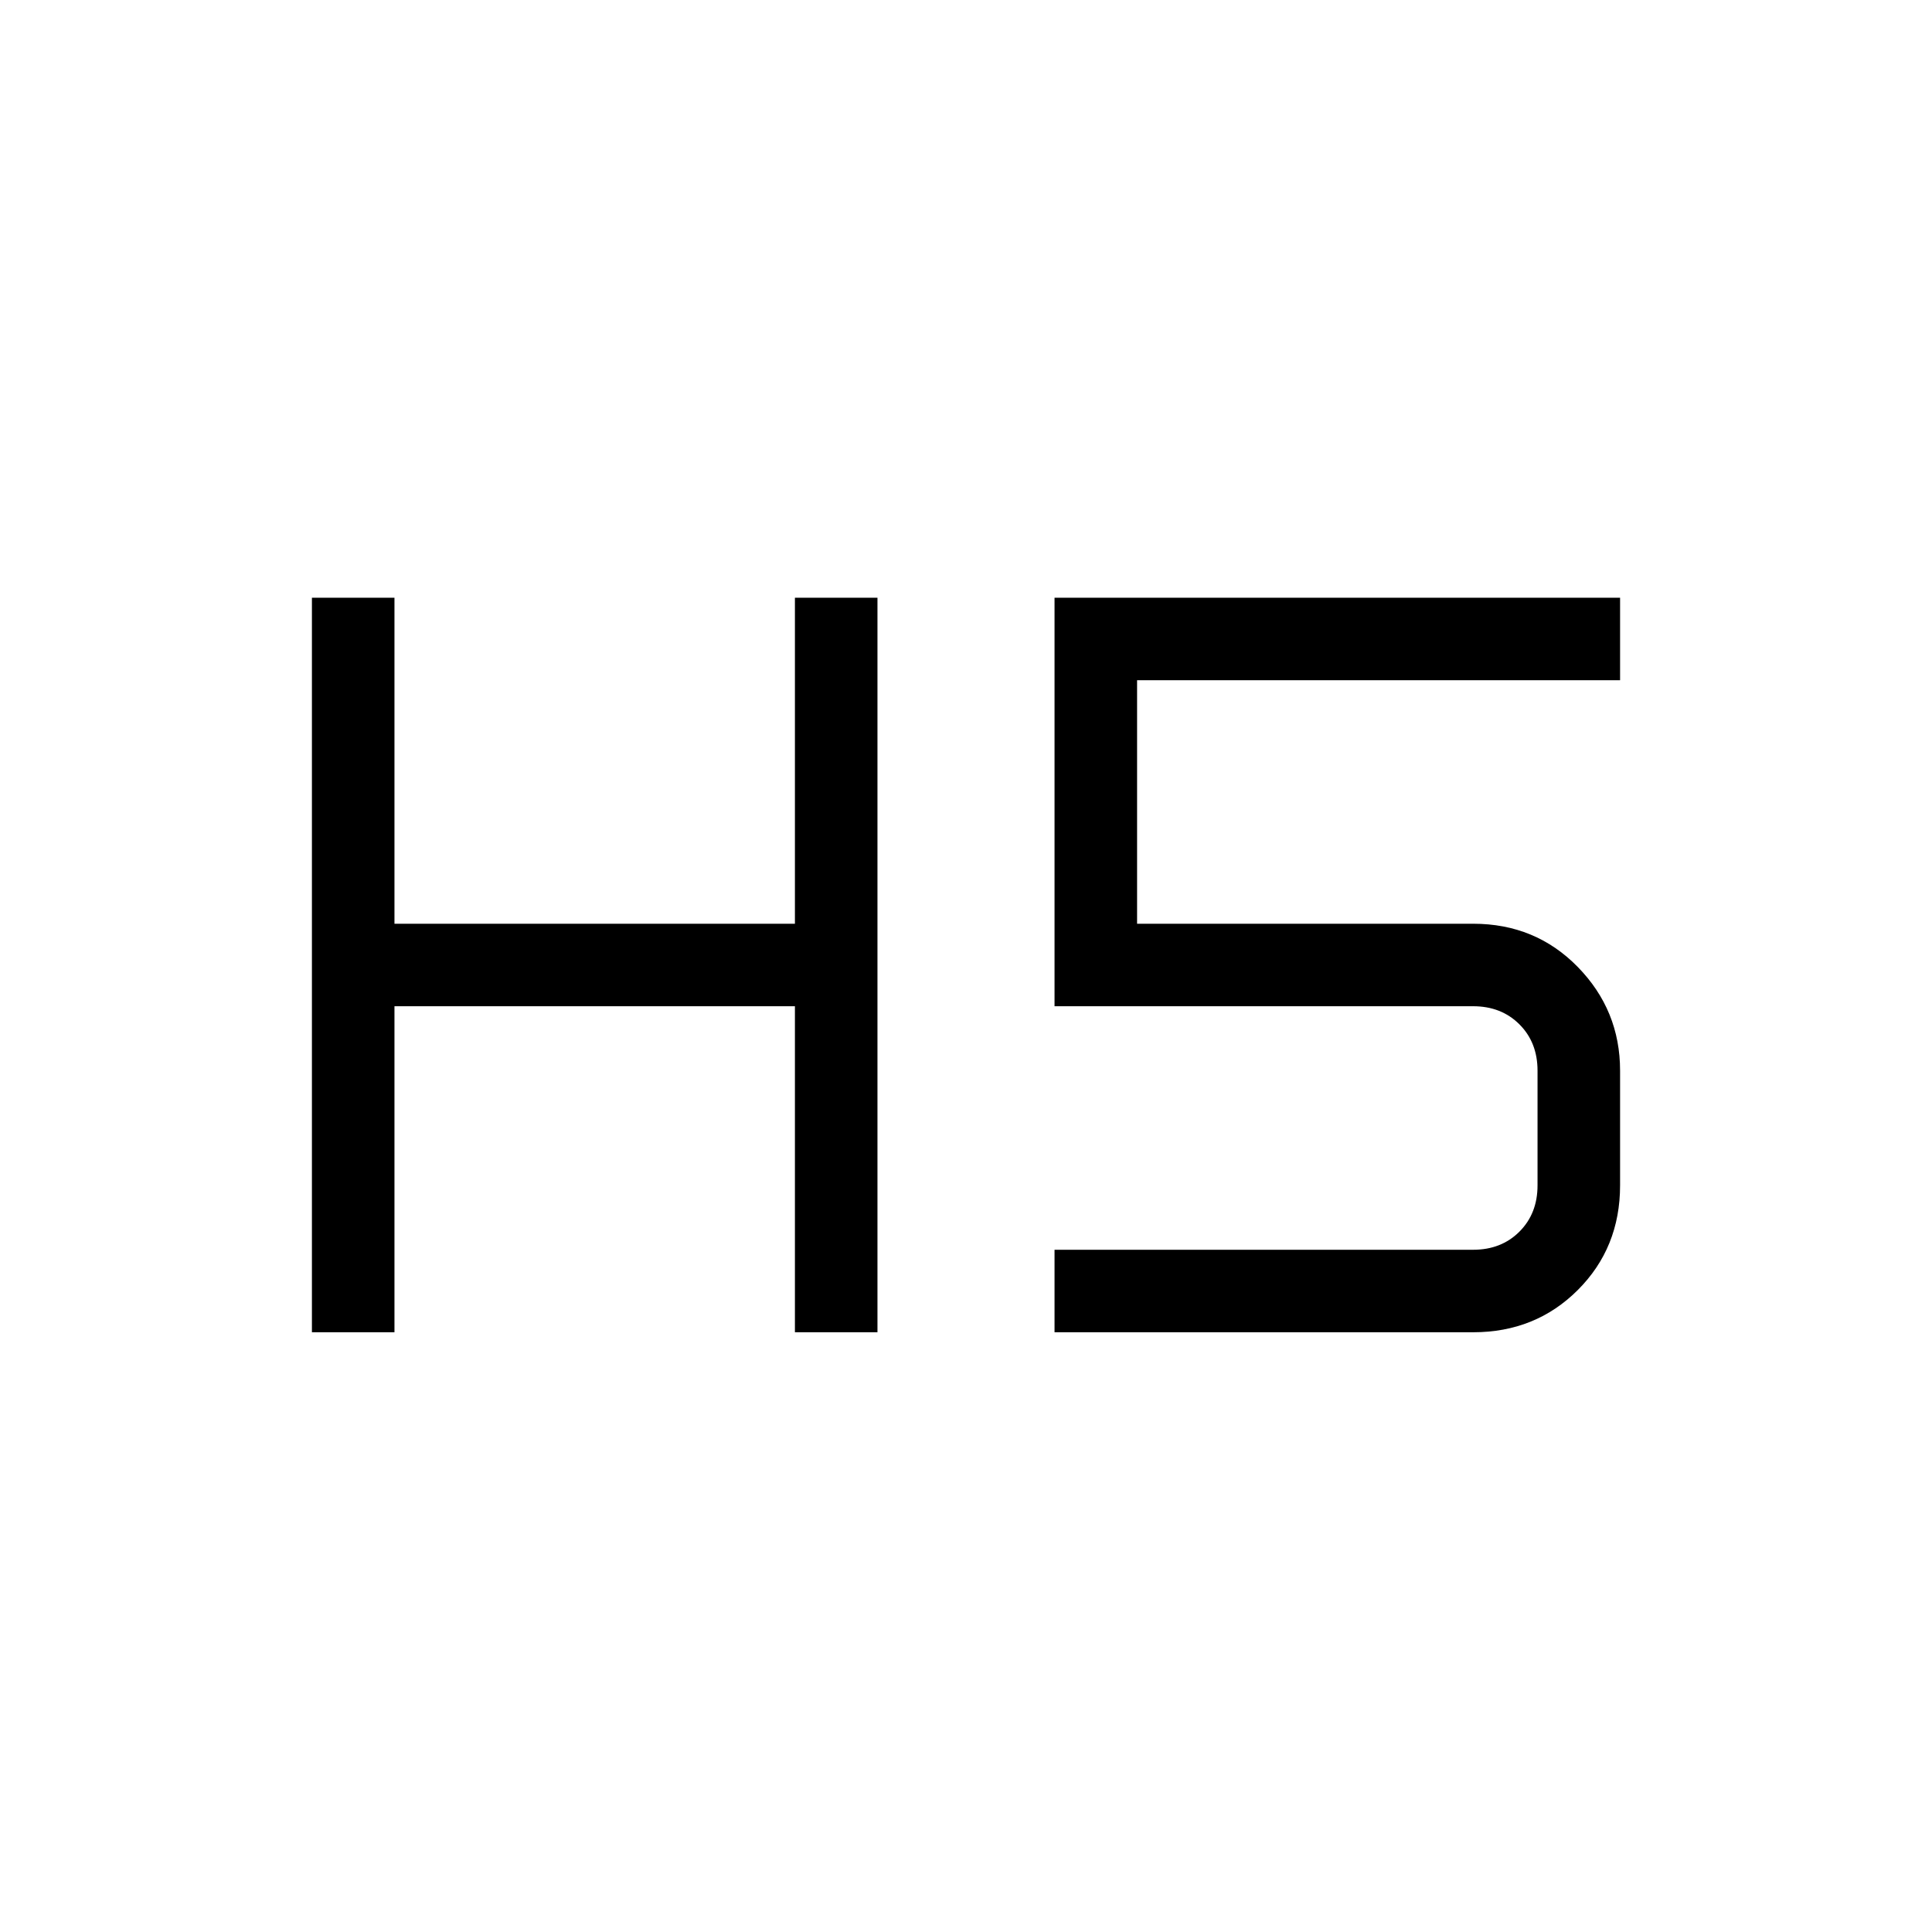 <svg xmlns="http://www.w3.org/2000/svg" height="40" width="40"><path d="M6.458 27.583V12.375h1.709v6.75h8.291v-6.75h1.709v15.208h-1.709v-6.75H8.167v6.75Zm15.375 0v-1.708H30.5q.583 0 .958-.375t.375-.958v-2.375q0-.584-.375-.959t-.958-.375h-8.667v-8.458h11.709v1.708h-10v5.042H30.5q1.292 0 2.167.896.875.896.875 2.146v2.375q0 1.291-.875 2.166t-2.167.875Z"/></svg>
